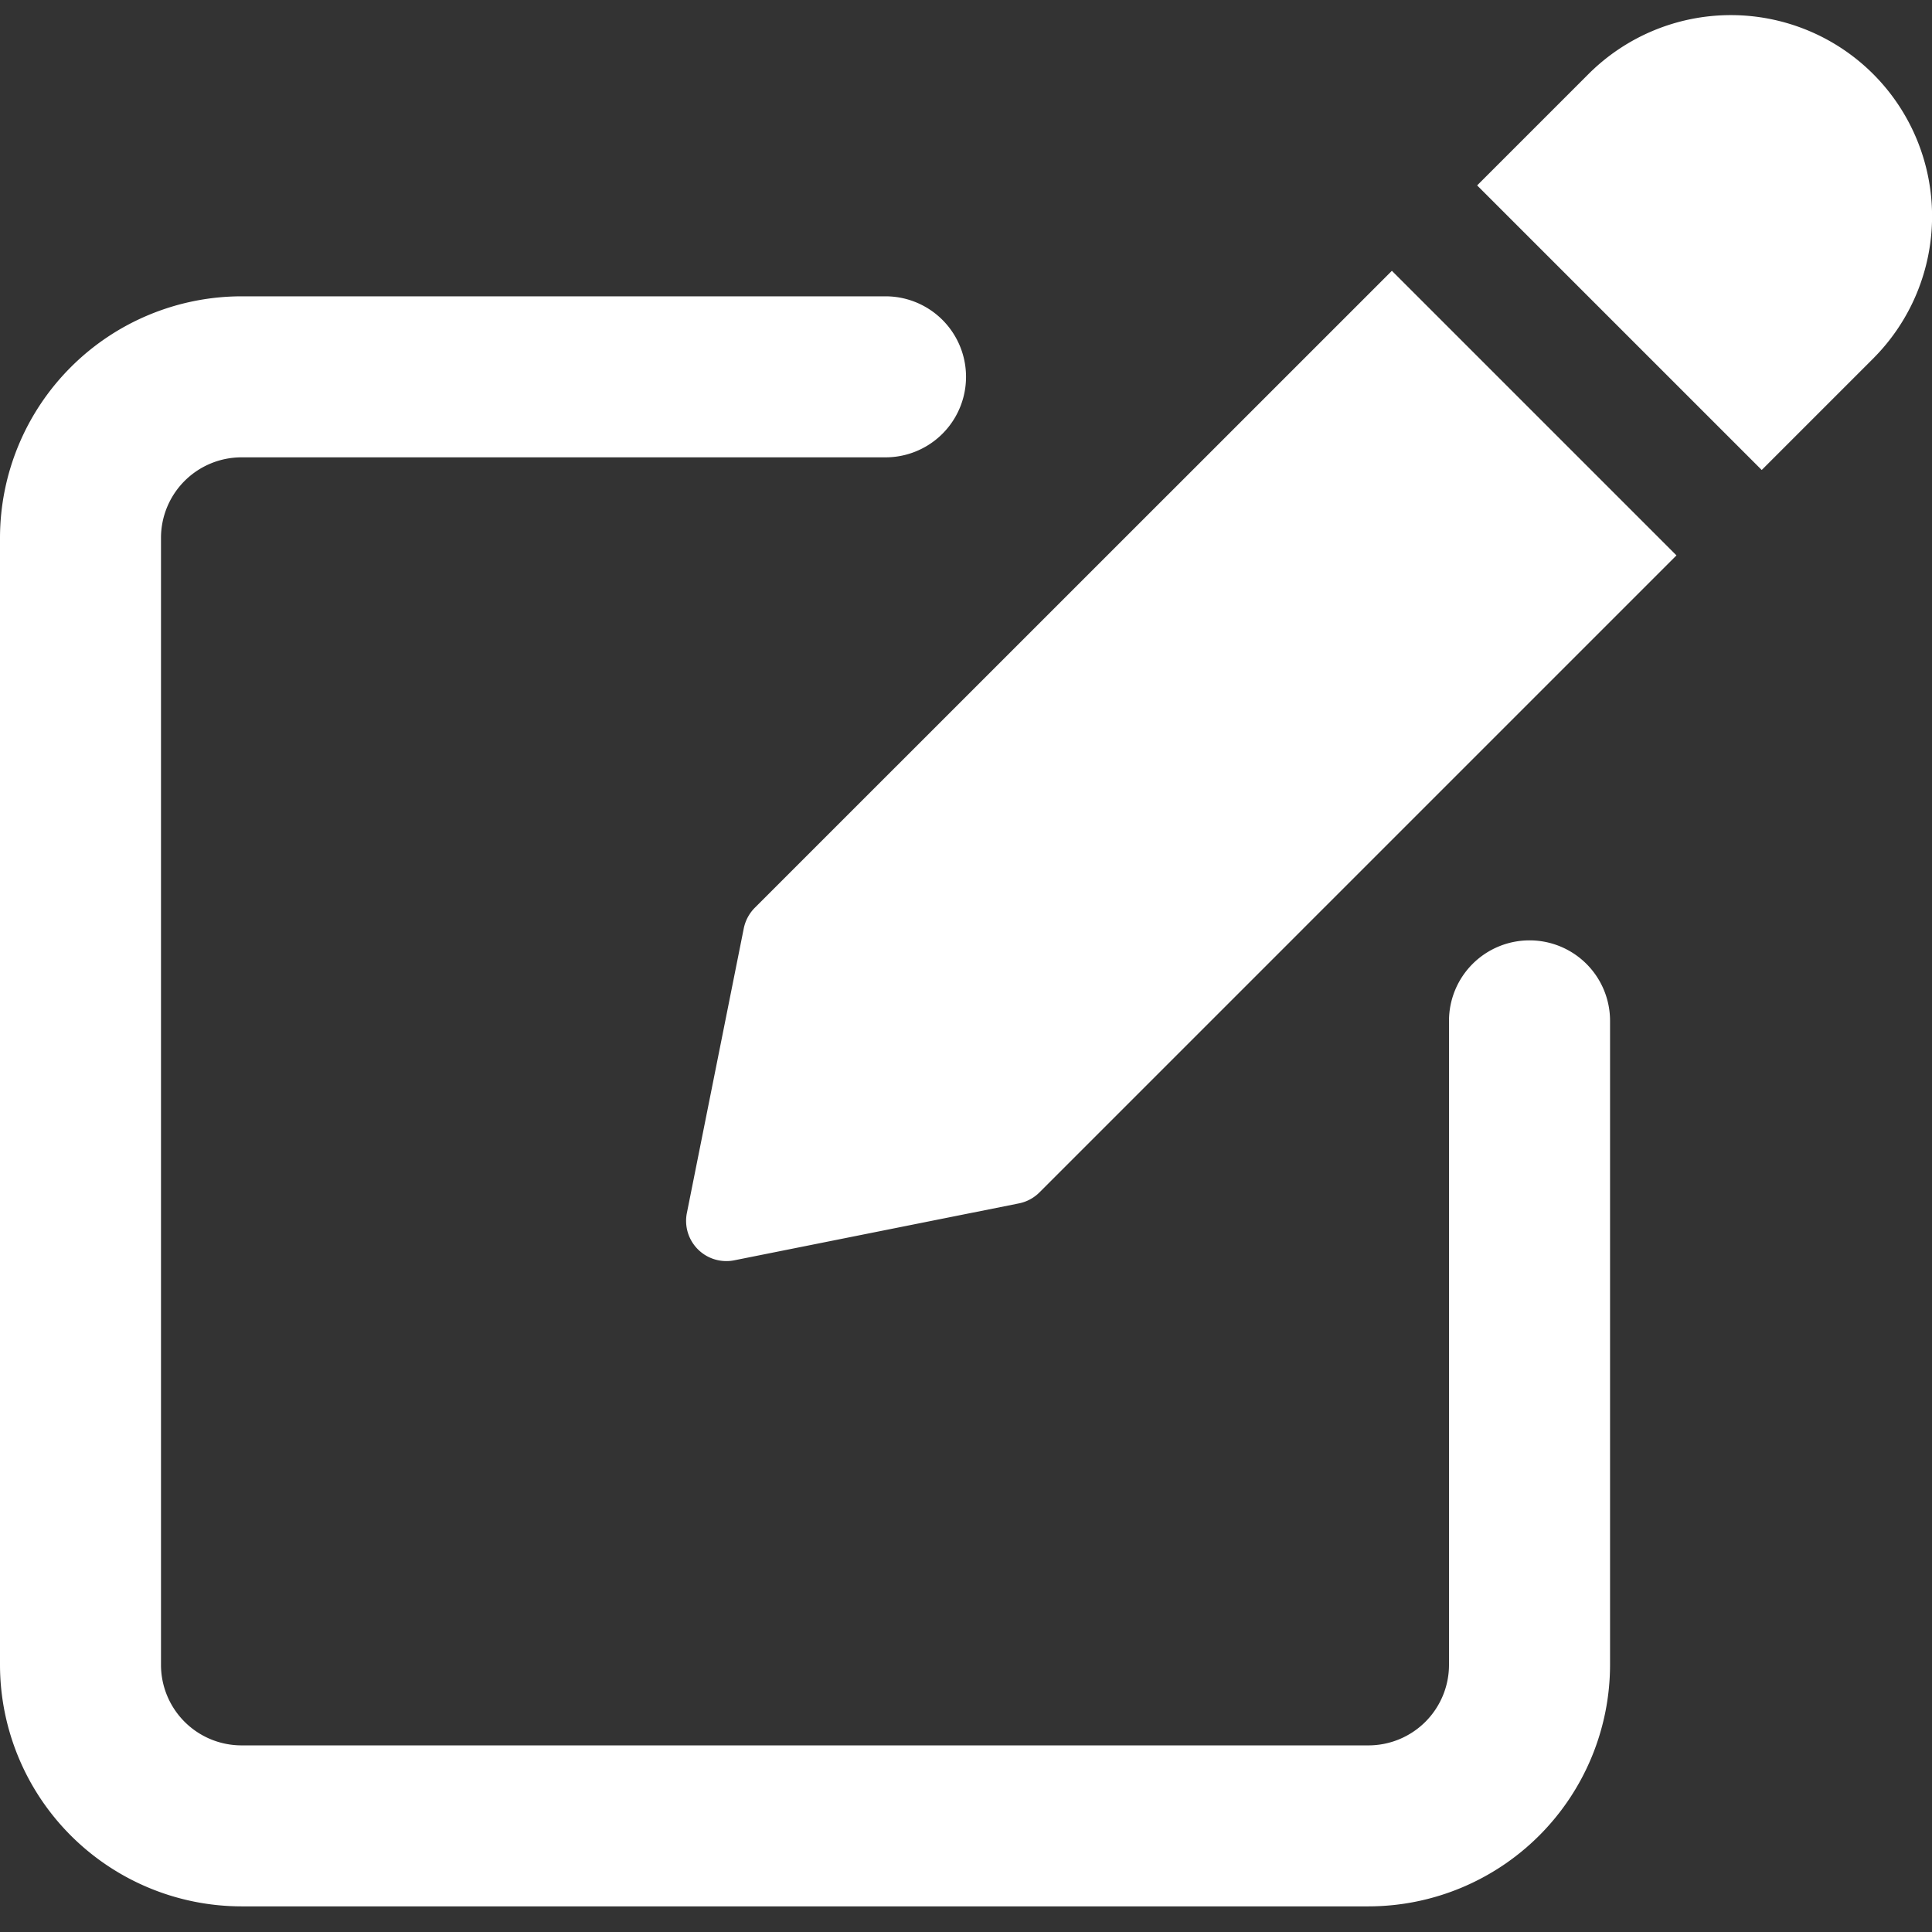 <svg xmlns="http://www.w3.org/2000/svg" width="64" height="64" viewBox="0 0 64 64">
  <rect x="0" y="0" width="64" height="64" fill="#333333" stroke="none"/>
  <g>
    <path fill="#fff" d="M50.668,107.151A2.666,2.666,0,0,0,48,109.817v21.334a2.669,2.669,0,0,1-2.667,2.667H8a2.669,2.669,0,0,1-2.667-2.667V93.817A2.669,2.669,0,0,1,8,91.15H29.334a2.667,2.667,0,0,0,0-5.334H8a8.01,8.01,0,0,0-8,8v37.335a8.01,8.01,0,0,0,8,8H45.335a8.01,8.01,0,0,0,8-8V109.817A2.665,2.665,0,0,0,50.668,107.151Zm0,0" transform="translate(0 -76)" />
    <path fill="#fff" d="M184.085,89.361a1.349,1.349,0,0,0-.365.68l-1.885,9.43a1.332,1.332,0,0,0,1.31,1.594,1.268,1.268,0,0,0,.261-.026l9.427-1.885a1.328,1.328,0,0,0,.683-.366l21.1-21.1-9.427-9.427Zm0,0" transform="translate(-159.081 -59.29)" />
    <path fill="#fff" d="M404.563,2.451a6.671,6.671,0,0,0-9.427,0l-3.691,3.691,9.427,9.427,3.691-3.691a6.666,6.666,0,0,0,0-9.427Zm0,0" transform="translate(-342.513)" />
  </g>
</svg>
